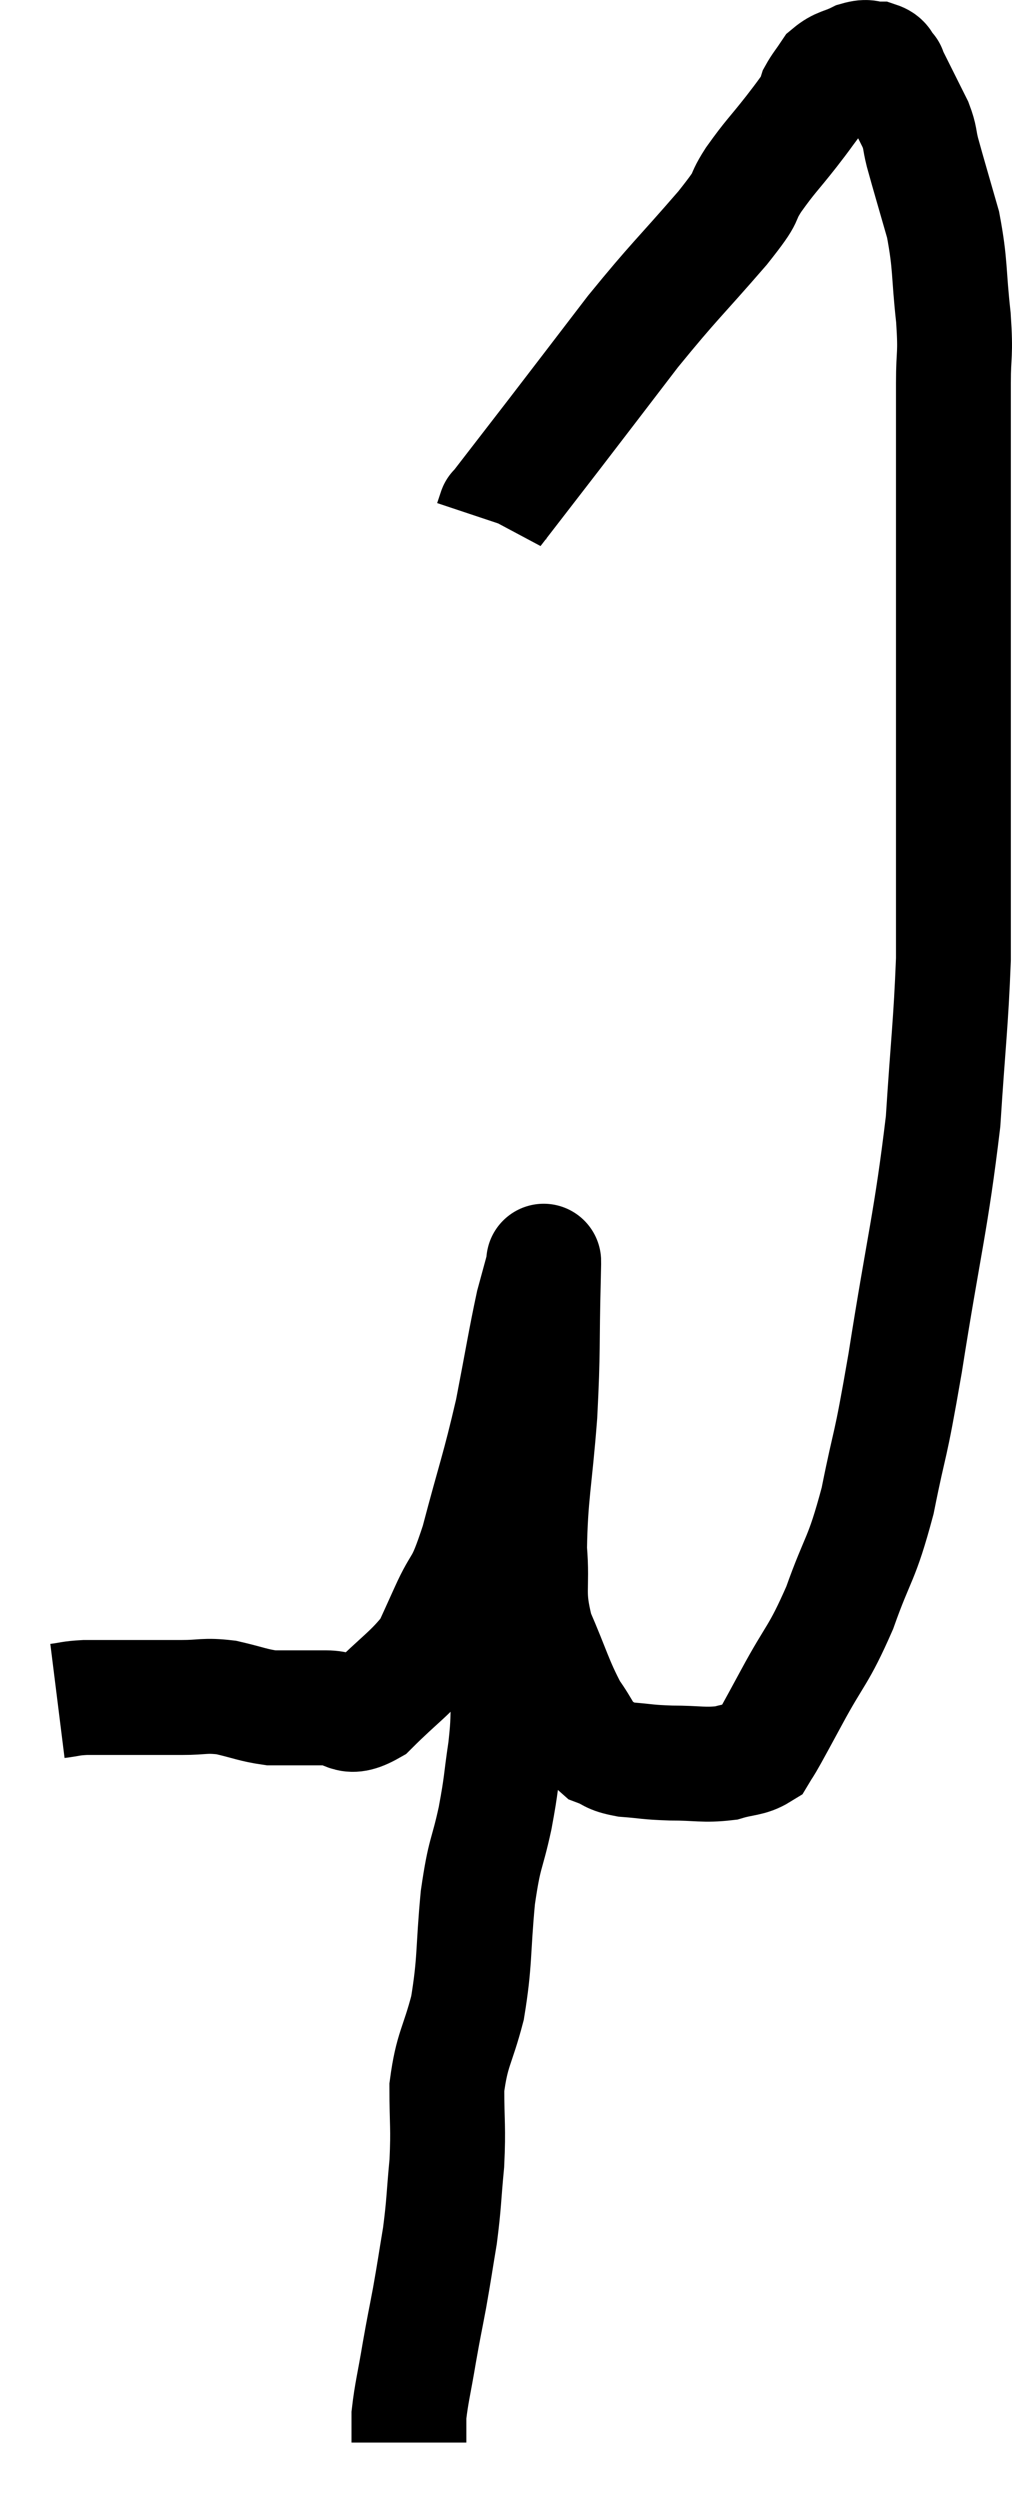 <svg xmlns="http://www.w3.org/2000/svg" viewBox="12.44 2.993 17.62 43.487" width="17.62" height="43.487"><path d="M 13.44 32.58 C 13.68 32.55, 13.65 32.535, 13.92 32.52 C 14.22 32.52, 14.1 32.52, 14.52 32.52 C 15.06 32.52, 15.135 32.52, 15.6 32.52 C 15.99 32.52, 15.99 32.475, 16.38 32.52 C 16.77 32.61, 16.845 32.655, 17.16 32.7 C 17.4 32.7, 17.4 32.7, 17.64 32.7 C 17.88 32.7, 17.805 32.7, 18.12 32.7 C 18.51 32.7, 18.45 32.955, 18.9 32.7 C 19.41 32.19, 19.59 32.1, 19.92 31.68 C 20.07 31.35, 20.01 31.485, 20.22 31.02 C 20.49 30.42, 20.475 30.69, 20.76 29.82 C 21.06 28.68, 21.12 28.575, 21.36 27.54 C 21.54 26.61, 21.585 26.31, 21.72 25.68 C 21.81 25.35, 21.855 25.185, 21.9 25.02 C 21.9 25.02, 21.9 24.96, 21.9 25.02 C 21.9 25.14, 21.915 24.615, 21.9 25.26 C 21.87 26.43, 21.9 26.43, 21.84 27.6 C 21.75 28.77, 21.675 28.995, 21.66 29.94 C 21.72 30.66, 21.6 30.675, 21.78 31.38 C 22.08 32.07, 22.11 32.25, 22.38 32.76 C 22.62 33.09, 22.62 33.21, 22.86 33.42 C 23.1 33.51, 23.025 33.54, 23.34 33.6 C 23.73 33.63, 23.685 33.645, 24.12 33.66 C 24.6 33.66, 24.69 33.705, 25.08 33.66 C 25.38 33.57, 25.485 33.6, 25.68 33.48 C 25.77 33.33, 25.725 33.42, 25.86 33.18 C 26.04 32.85, 25.92 33.075, 26.22 32.52 C 26.64 31.74, 26.685 31.815, 27.06 30.96 C 27.39 30.03, 27.435 30.165, 27.72 29.1 C 27.96 27.9, 27.915 28.35, 28.2 26.7 C 28.53 24.6, 28.65 24.255, 28.86 22.5 C 28.95 21.09, 28.995 20.82, 29.04 19.68 C 29.04 18.81, 29.04 18.99, 29.04 17.94 C 29.04 16.71, 29.04 16.89, 29.04 15.48 C 29.04 13.89, 29.04 13.755, 29.04 12.3 C 29.04 10.98, 29.04 10.605, 29.04 9.66 C 29.04 9.09, 29.085 9.21, 29.04 8.52 C 28.95 7.71, 28.995 7.62, 28.86 6.9 C 28.68 6.27, 28.62 6.075, 28.5 5.64 C 28.44 5.4, 28.47 5.4, 28.38 5.16 C 28.26 4.92, 28.245 4.89, 28.14 4.68 C 28.05 4.5, 28.02 4.44, 27.96 4.32 C 27.93 4.26, 27.915 4.23, 27.9 4.2 C 27.9 4.2, 27.9 4.2, 27.9 4.2 C 27.9 4.2, 27.945 4.245, 27.9 4.2 C 27.81 4.11, 27.855 4.065, 27.72 4.02 C 27.54 4.02, 27.57 3.96, 27.36 4.02 C 27.12 4.14, 27.06 4.11, 26.88 4.26 C 26.76 4.44, 26.715 4.485, 26.64 4.62 C 26.61 4.71, 26.685 4.635, 26.58 4.8 C 26.4 5.04, 26.475 4.95, 26.22 5.28 C 25.89 5.7, 25.86 5.7, 25.56 6.12 C 25.29 6.54, 25.545 6.3, 25.02 6.96 C 24.24 7.86, 24.195 7.86, 23.46 8.76 C 22.77 9.66, 22.68 9.78, 22.08 10.56 C 21.57 11.22, 21.315 11.55, 21.06 11.88 C 21.06 11.88, 21.06 11.88, 21.06 11.88 C 21.06 11.88, 21.075 11.835, 21.06 11.88 C 21.03 11.97, 21.015 12.015, 21 12.06 C 21 12.06, 21 12.06, 21 12.06 L 21 12.06" fill="none" stroke="black" stroke-width="2"></path><path d="M 21.3 31.26 C 21.3 31.47, 21.3 31.38, 21.3 31.68 C 21.3 32.07, 21.315 32.025, 21.3 32.46 C 21.27 32.94, 21.3 32.88, 21.24 33.42 C 21.15 34.02, 21.18 33.975, 21.06 34.62 C 20.91 35.31, 20.88 35.175, 20.76 36 C 20.67 36.96, 20.715 37.095, 20.58 37.92 C 20.4 38.61, 20.31 38.625, 20.22 39.3 C 20.22 39.96, 20.25 39.975, 20.22 40.62 C 20.16 41.25, 20.175 41.295, 20.1 41.88 C 20.01 42.42, 20.01 42.45, 19.92 42.96 C 19.83 43.44, 19.83 43.41, 19.74 43.92 C 19.65 44.46, 19.605 44.61, 19.56 45 C 19.56 45.24, 19.56 45.36, 19.56 45.48 C 19.56 45.48, 19.56 45.48, 19.56 45.48 C 19.56 45.48, 19.56 45.48, 19.56 45.48 L 19.56 45.48" fill="none" stroke="black" stroke-width="2"></path></svg>